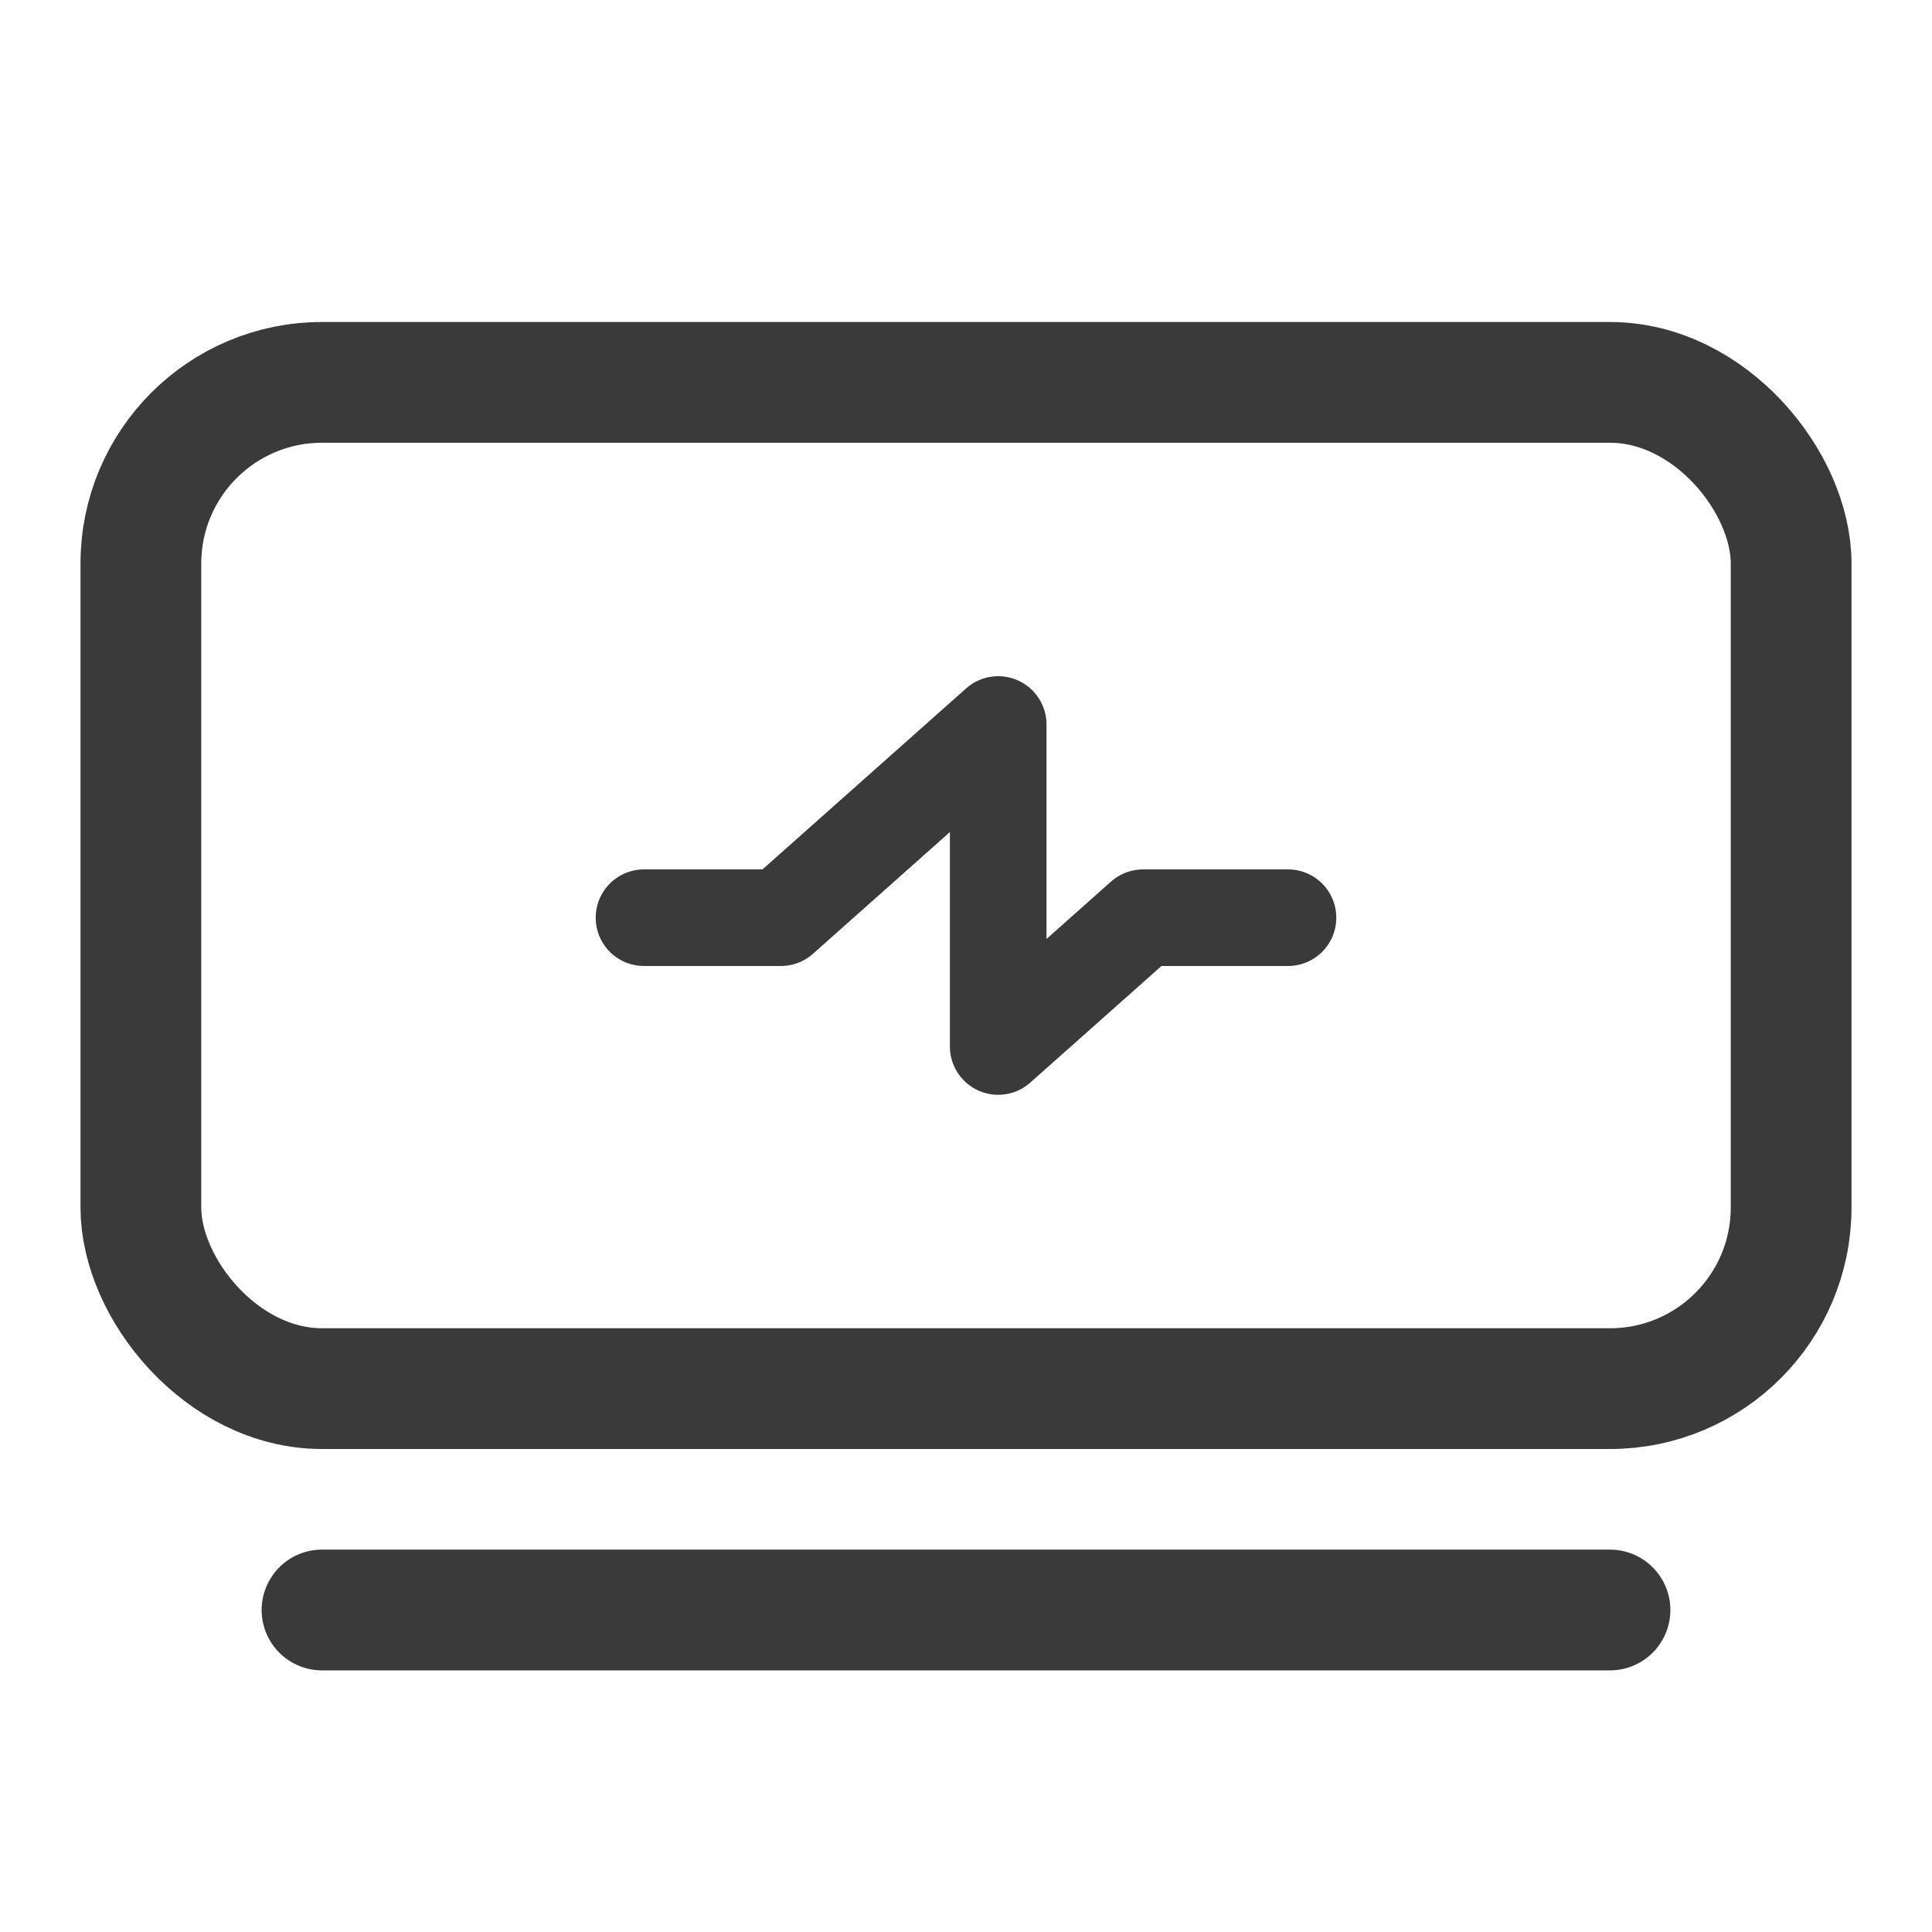 <svg width="24" height="24" viewBox="0 0 24 24" fill="none" xmlns="http://www.w3.org/2000/svg">
<rect x="1.75" y="4.75" width="20.5" height="12.5" rx="2.25" stroke="#3A3A3A" stroke-width="1.5"/>
<path d="M8 11.4H9.7L12.4 9V13L14.2 11.4H15.1H16" stroke="#3A3A3A" stroke-width="1.2" stroke-linecap="round" stroke-linejoin="round"/>
<path d="M4 20L20 20" stroke="#3A3A3A" stroke-width="1.5" stroke-linecap="round"/>
</svg>
